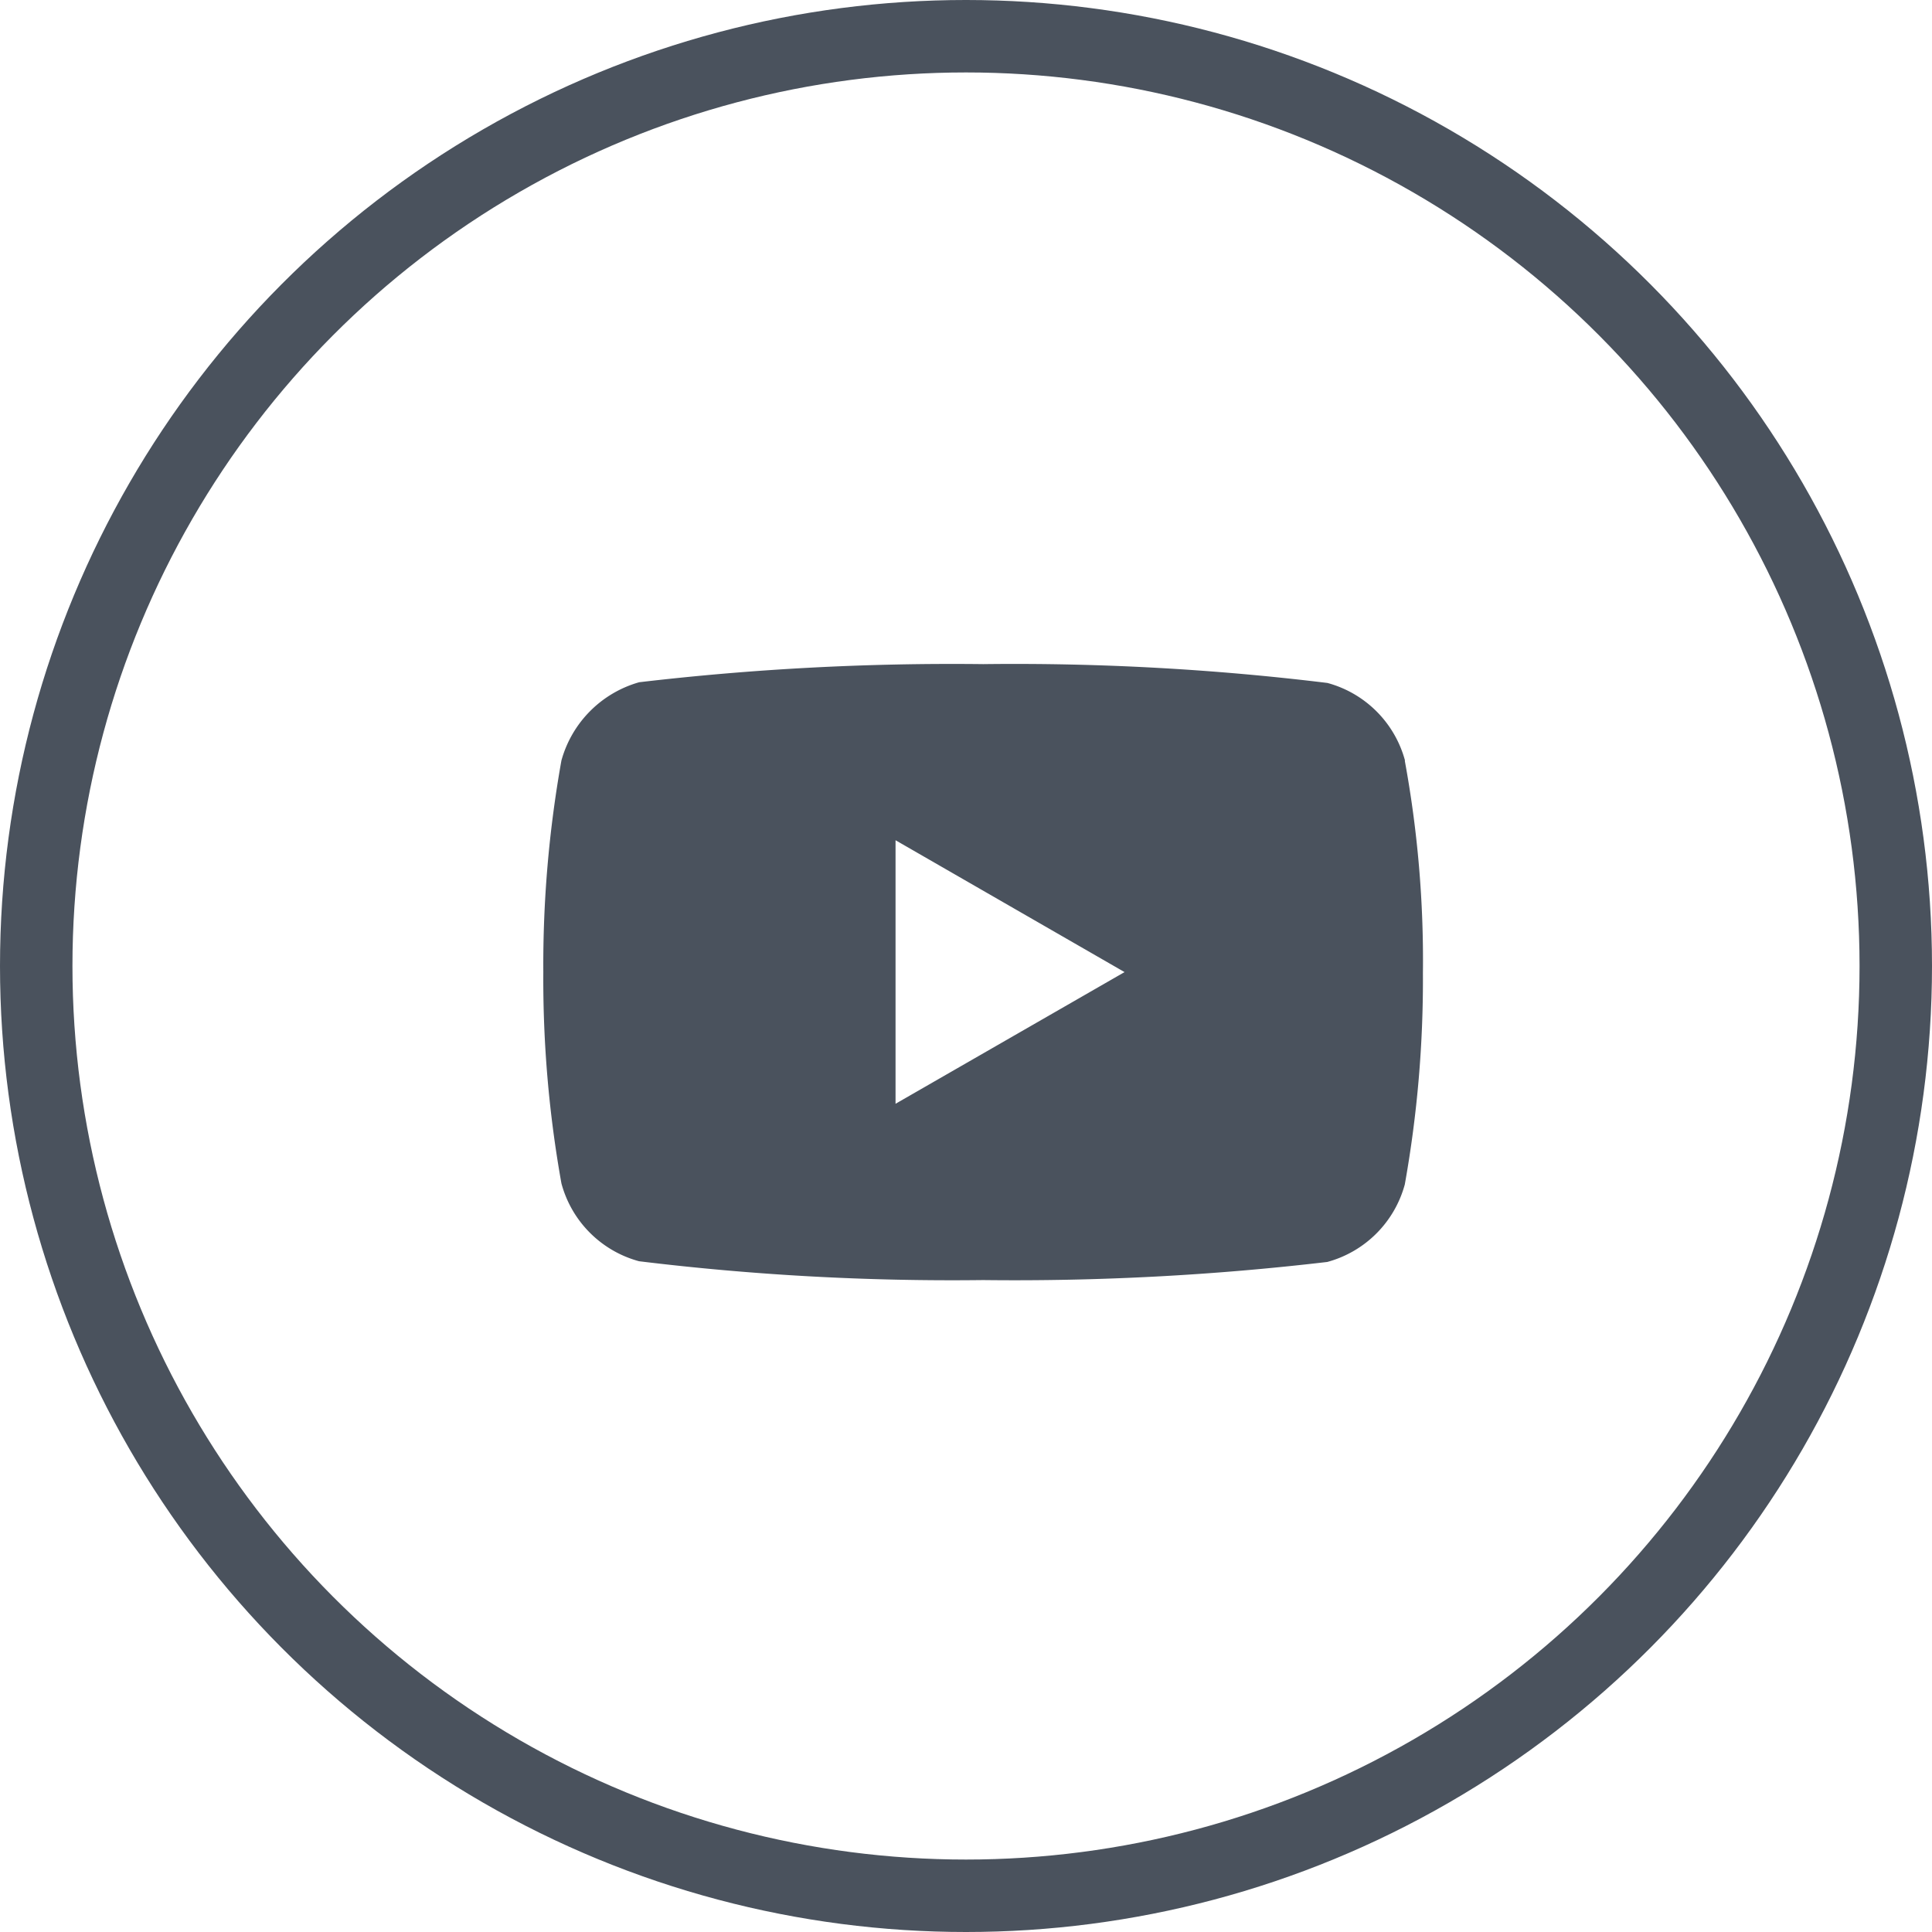 <svg id="Group_6584" data-name="Group 6584" xmlns="http://www.w3.org/2000/svg" width="32" height="32" viewBox="0 0 32 32">
  <g id="Ellipse_339" data-name="Ellipse 339" fill="none" stroke="#4a525d" stroke-width="1.2">
    <circle cx="16" cy="16" r="16" stroke="none"/>
    <circle cx="16" cy="16" r="15.4" fill="none"/>
  </g>
  <path id="youtube" d="M14.272-4.486A1.825,1.825,0,0,0,12.988-5.77a42.652,42.652,0,0,0-5.7-.312,44.313,44.313,0,0,0-5.7.3A1.863,1.863,0,0,0,.3-4.486,19.236,19.236,0,0,0,0-.981a19.165,19.165,0,0,0,.3,3.5A1.826,1.826,0,0,0,1.585,3.808a42.729,42.729,0,0,0,5.7.312,44.313,44.313,0,0,0,5.7-.3,1.826,1.826,0,0,0,1.284-1.284,19.242,19.242,0,0,0,.3-3.5,18.259,18.259,0,0,0-.3-3.517ZM5.834,1.2V-3.165L9.627-.981Zm0,0" transform="translate(8.999 17.082)" fill="#4a525d"/>
</svg>
